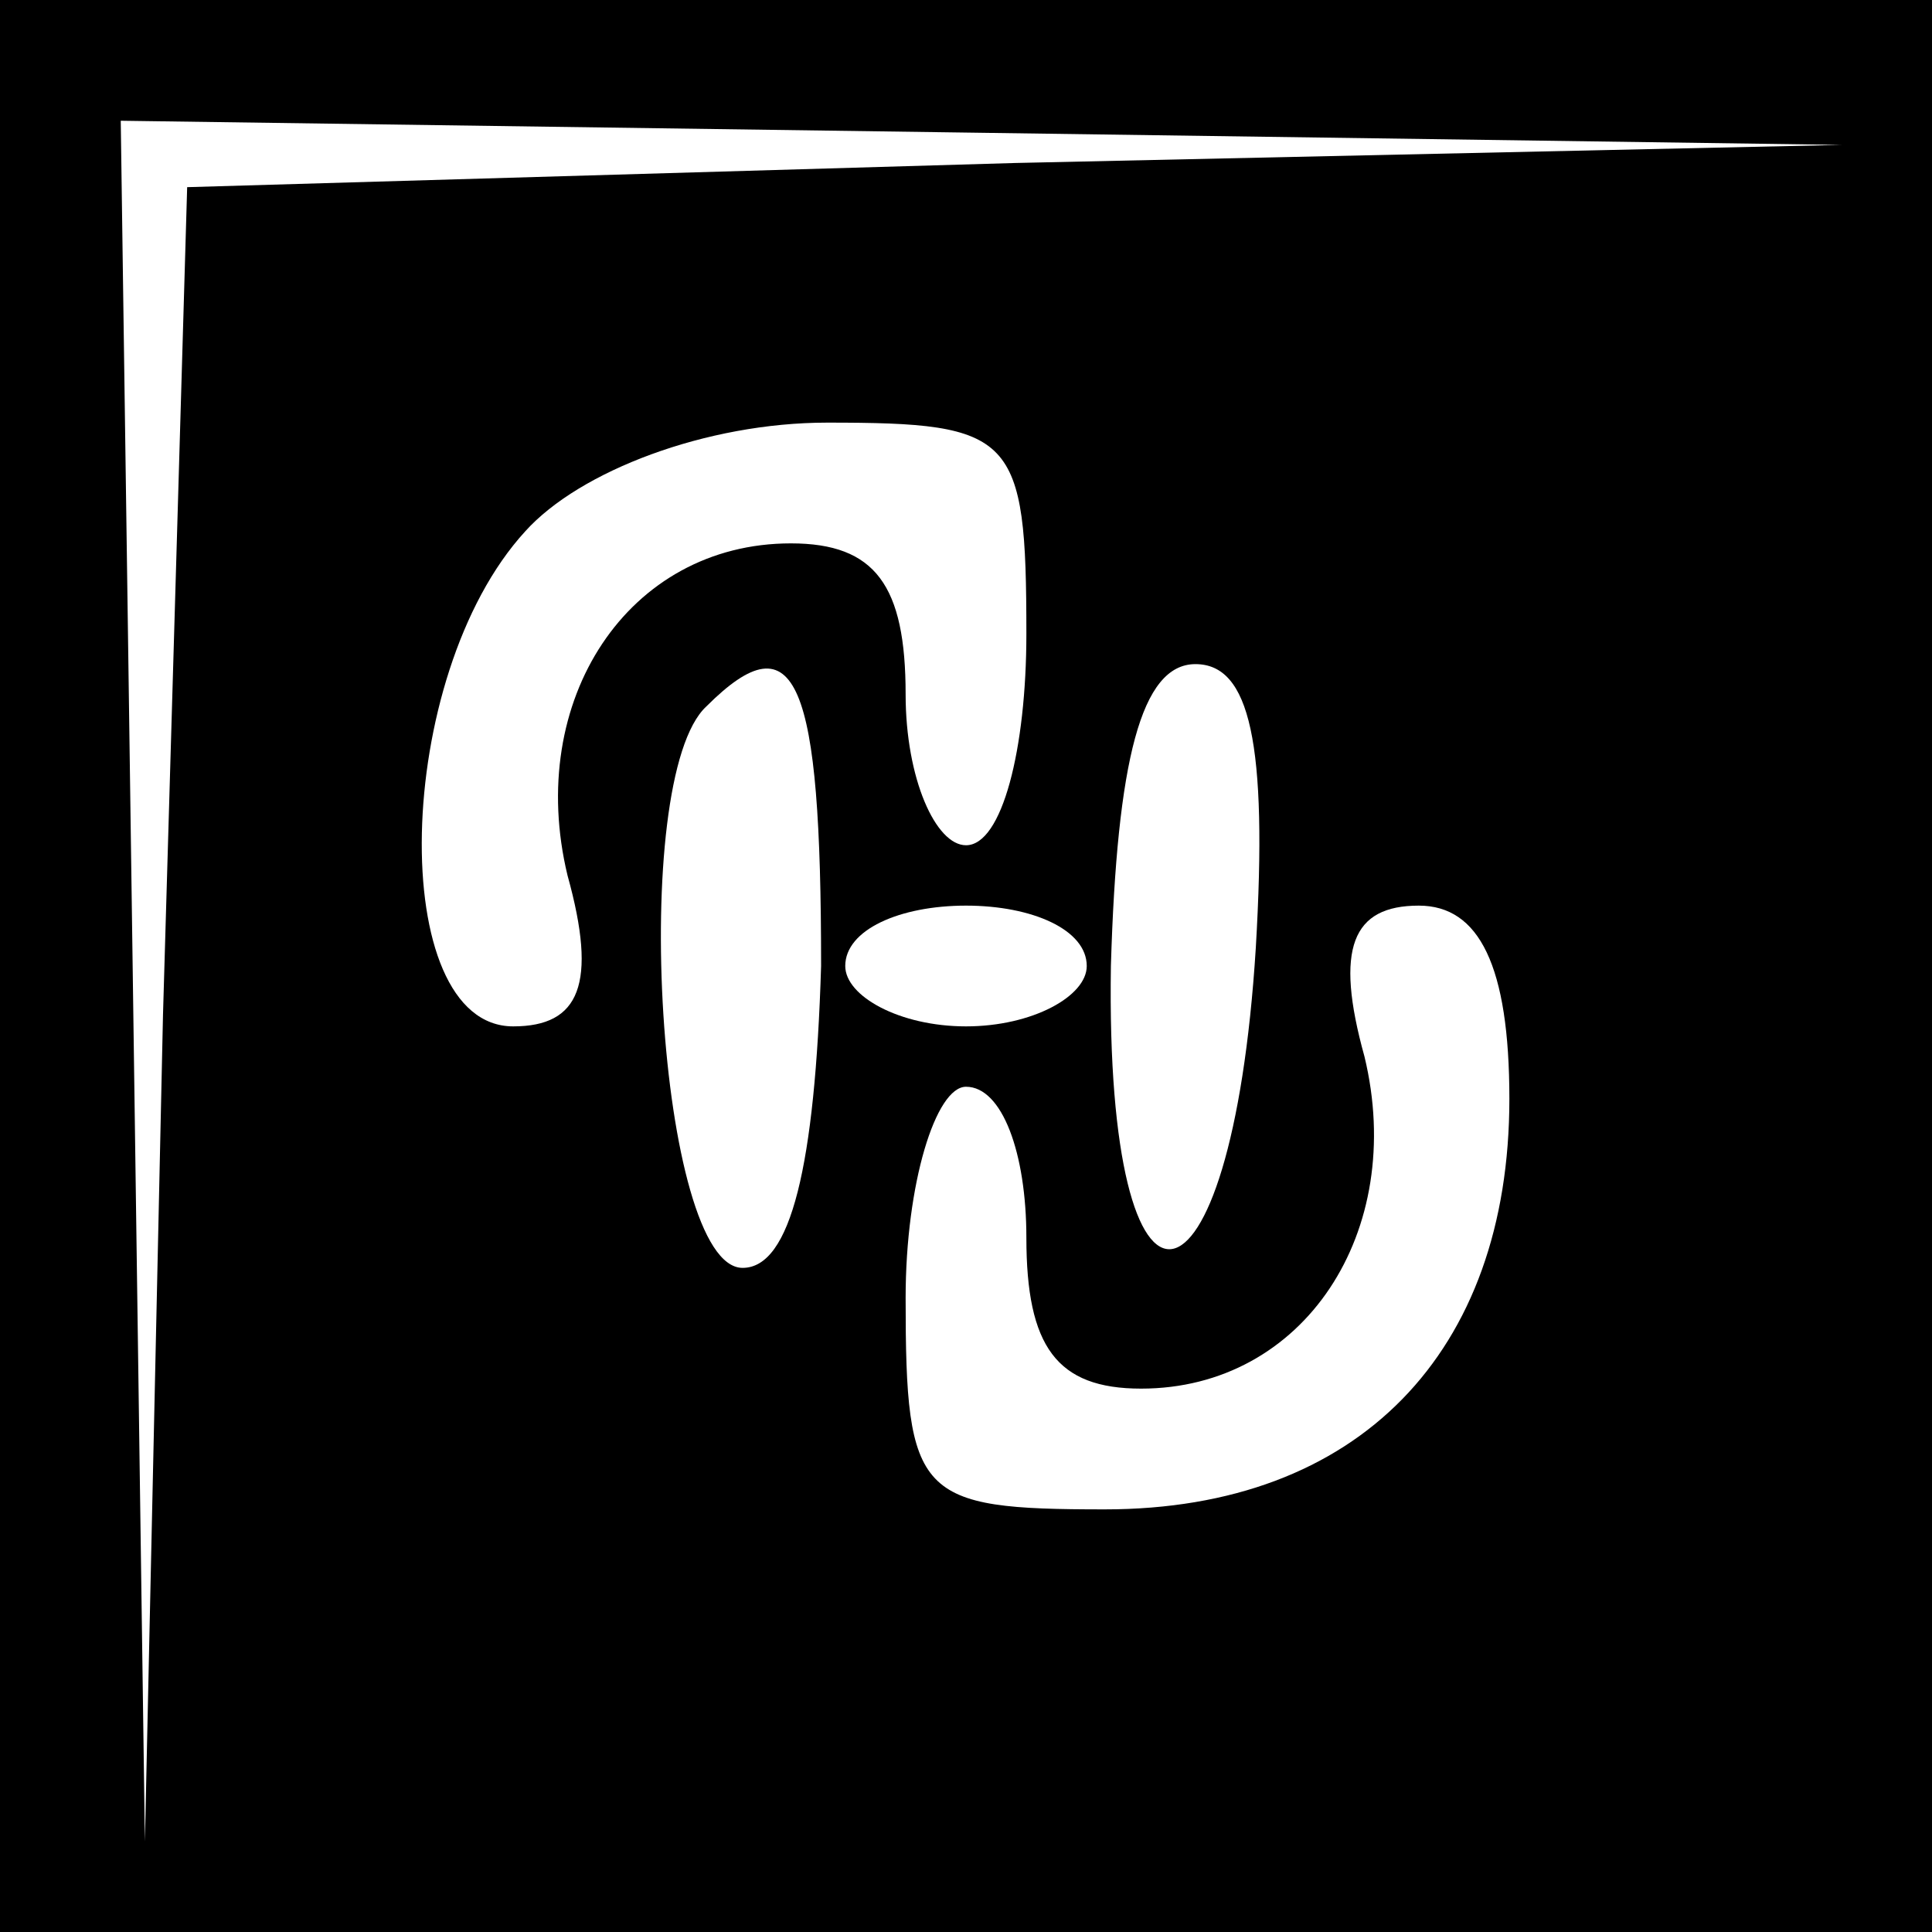 <?xml version="1.0" standalone="no"?>
<!DOCTYPE svg PUBLIC "-//W3C//DTD SVG 20010904//EN"
 "http://www.w3.org/TR/2001/REC-SVG-20010904/DTD/svg10.dtd">
<svg version="1.0" xmlns="http://www.w3.org/2000/svg"
 width="32pt" height="32pt" viewBox="0 0 32 32"
 preserveAspectRatio="xMidYMid meet">
<rect x="0" y="0" width="32" height="32" fill="#808080" stroke="none"/>
<g transform="translate(0,32) scale(0.1,-0.1)"
fill="#000000" stroke="none">
<path fill="#000000" stroke="none" d="M0 160 l0 -160 160 0 160 0 0 160 0
160 -160 0 -160 0 0 -160z"/>
<path fill="#ffffff" stroke="none" d="M168 293 l-137 -4 -4 -137 -3 -137 -2
143 -2 142 143 -2 142 -2 -137 -3z"/>
<path fill="#ffffff" stroke="none" d="M170 215 c0 -19 -4 -35 -10 -35 -5 0
-10 11 -10 25 0 18 -5 25 -19 25 -27 0 -44 -26 -37 -55 5 -18 2 -25 -9 -25
-21 0 -20 58 2 82 9 10 30 18 50 18 31 0 33 -2 33 -35z"/>
<path fill="#ffffff" stroke="none" d="M136 160 c-1 -33 -5 -50 -13 -50 -14 0
-19 81 -6 93 15 15 19 4 19 -43z"/>
<path fill="#ffffff" stroke="none" d="M208 163 c-4 -64 -25 -68 -24 -3 1 34
5 50 14 50 9 0 12 -13 10 -47z"/>
<path fill="#ffffff" stroke="none" d="M180 160 c0 -5 -9 -10 -20 -10 -11 0
-20 5 -20 10 0 6 9 10 20 10 11 0 20 -4 20 -10z"/>
<path fill="#ffffff" stroke="none" d="M250 138 c0 -42 -25 -68 -67 -68 -31 0
-33 2 -33 35 0 19 5 35 10 35 6 0 10 -11 10 -25 0 -18 5 -25 19 -25 27 0 44
26 37 55 -5 18 -2 25 9 25 10 0 15 -10 15 -32z"/>
</g>
</svg>
